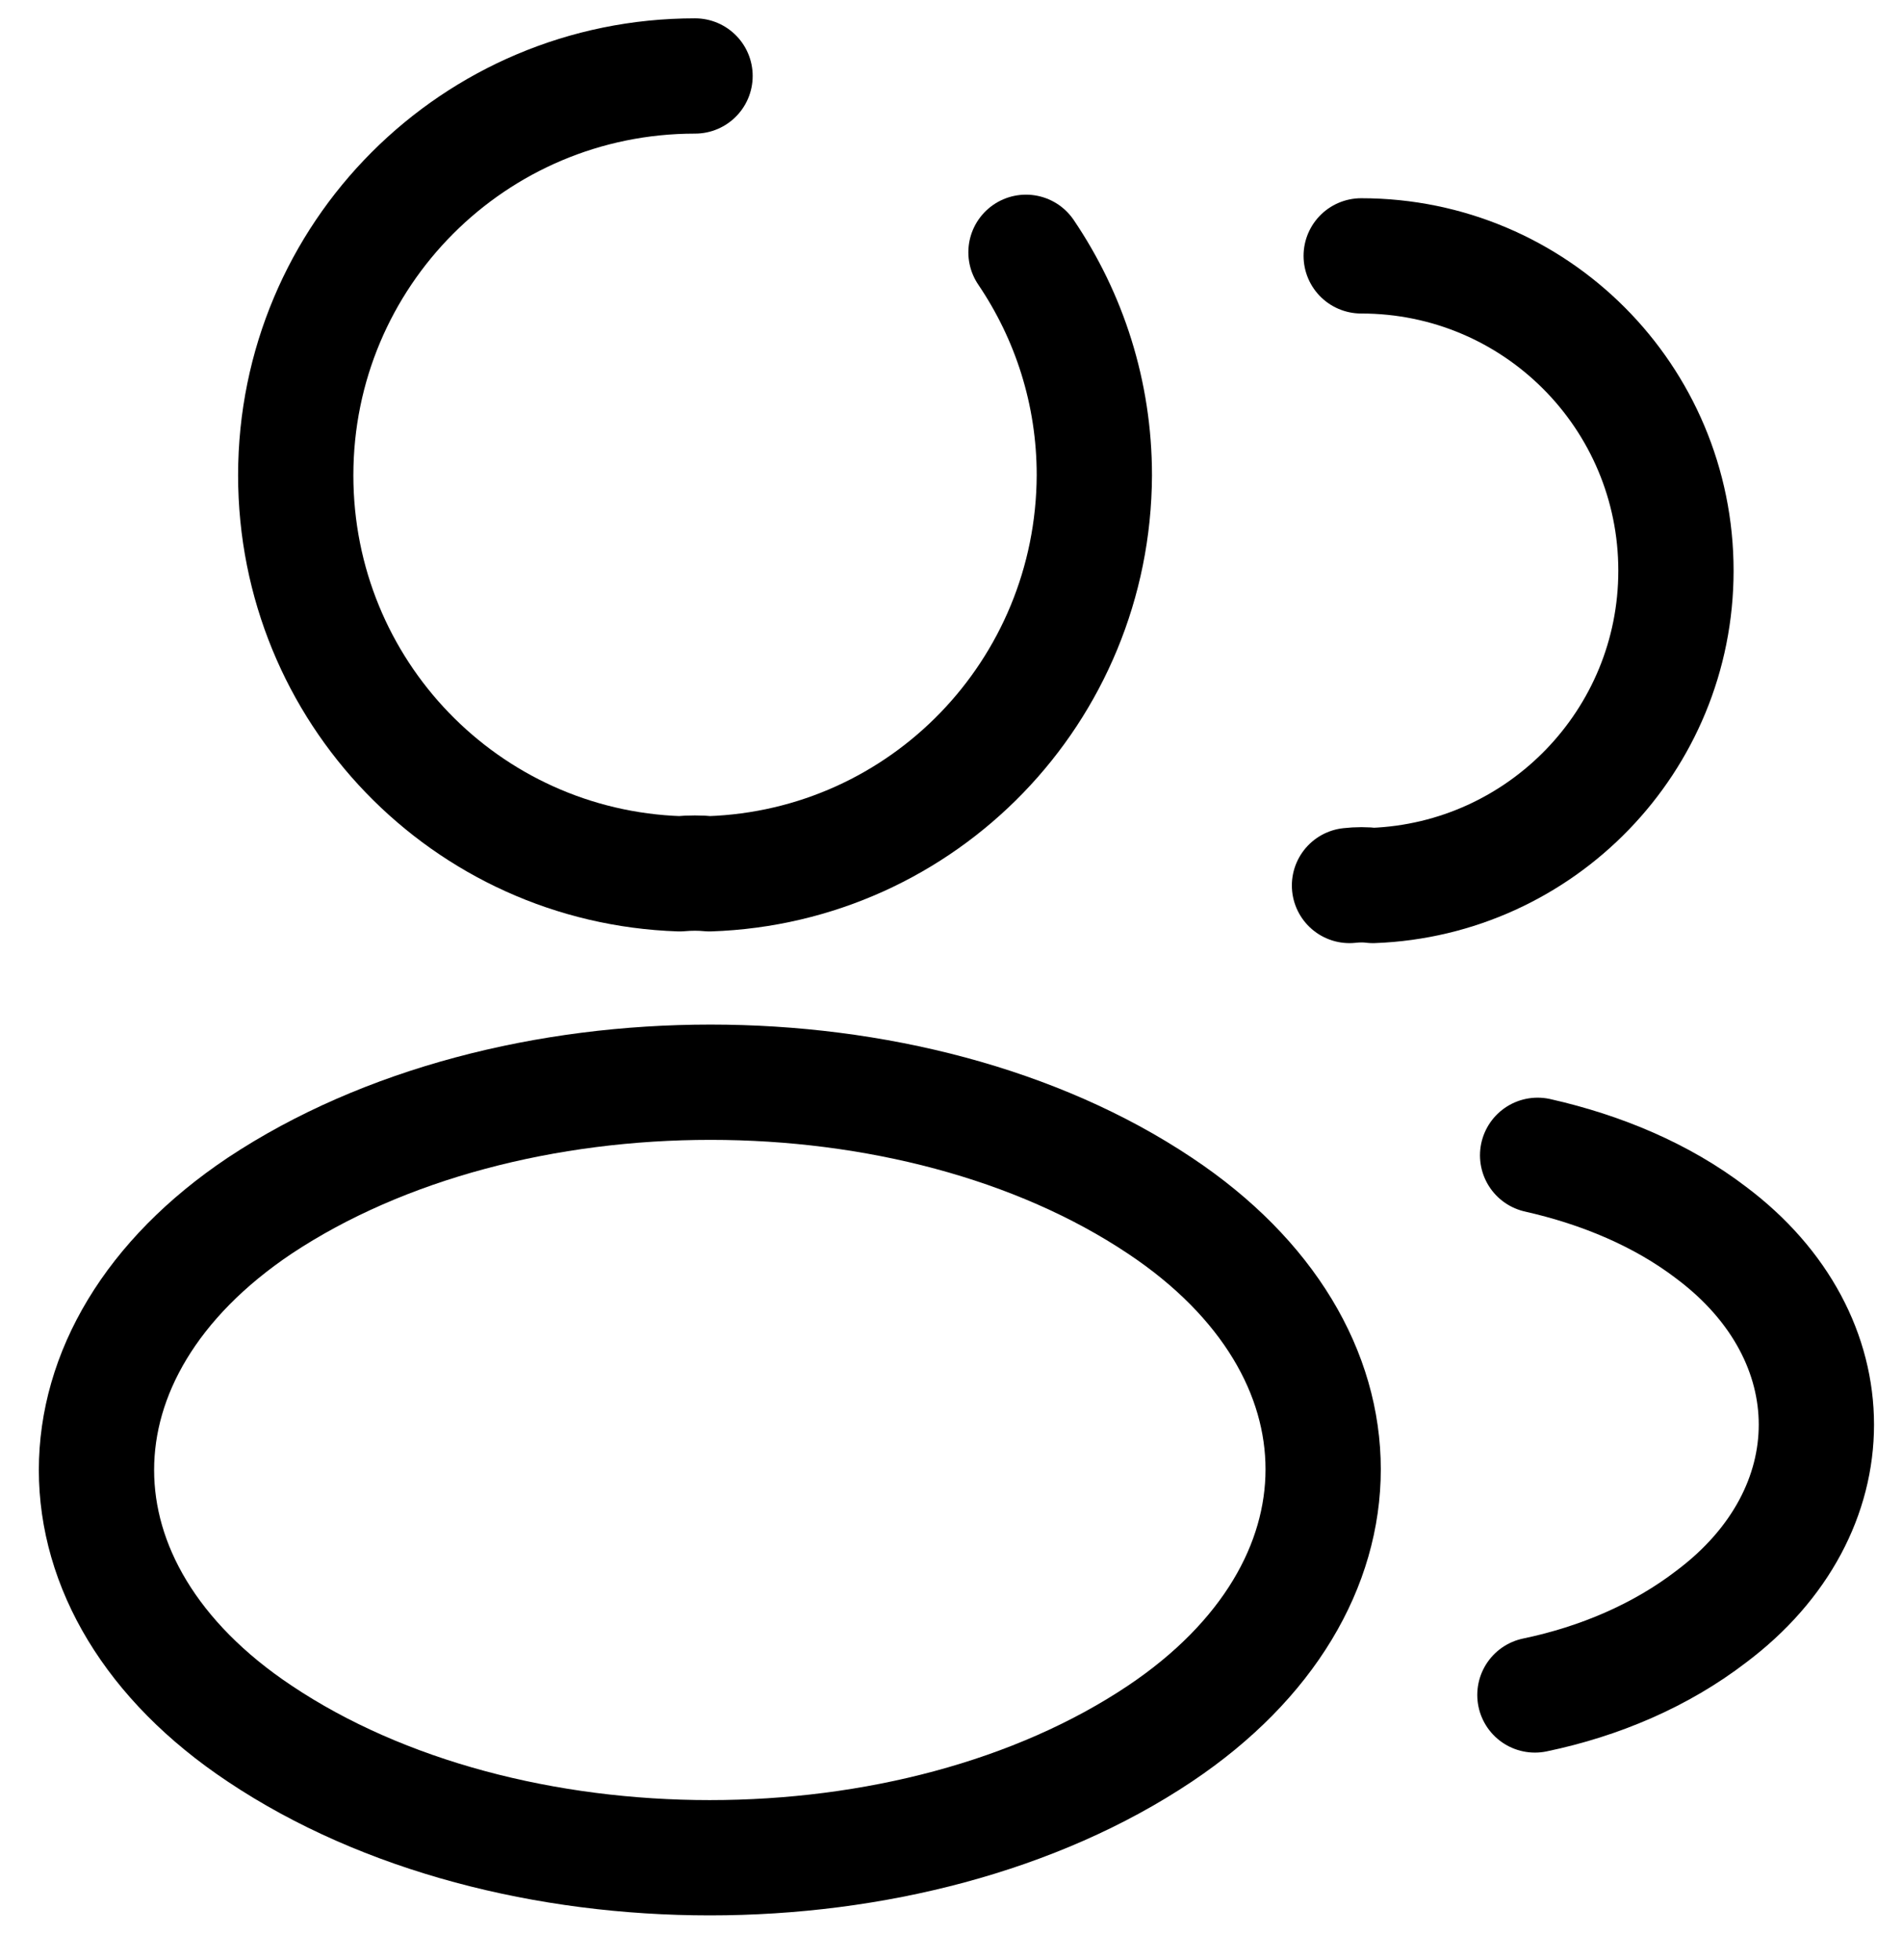 <svg width="33" height="34" viewBox="0 0 33 34" fill="none" xmlns="http://www.w3.org/2000/svg">
<path d="M17.801 4.377C18.55 5.484 18.987 6.811 18.987 8.246C18.971 11.991 16.022 15.034 12.308 15.159C12.152 15.143 11.965 15.143 11.793 15.159C8.08 15.034 5.131 11.991 5.131 8.246C5.131 4.423 8.22 1.318 12.059 1.318" stroke="black" stroke-width="2" stroke-linecap="round" stroke-linejoin="round"/>
<path d="M23.617 4.439C26.644 4.439 29.078 6.889 29.078 9.901C29.078 12.85 26.738 15.253 23.82 15.362C23.695 15.346 23.555 15.346 23.414 15.362" stroke="black" stroke-width="2" stroke-linecap="round" stroke-linejoin="round"/>
<path d="M4.506 20.917C0.73 23.445 0.73 27.564 4.506 30.076C8.797 32.947 15.834 32.947 20.125 30.076C23.901 27.548 23.901 23.429 20.125 20.917C15.85 18.061 8.812 18.061 4.506 20.917Z" stroke="black" stroke-width="2" stroke-linecap="round" stroke-linejoin="round"/>
<path d="M26.631 29.405C27.754 29.171 28.815 28.718 29.689 28.047C32.123 26.222 32.123 23.21 29.689 21.385C28.831 20.73 27.785 20.293 26.678 20.043" stroke="black" stroke-width="2" stroke-linecap="round" stroke-linejoin="round"/>
</svg>
